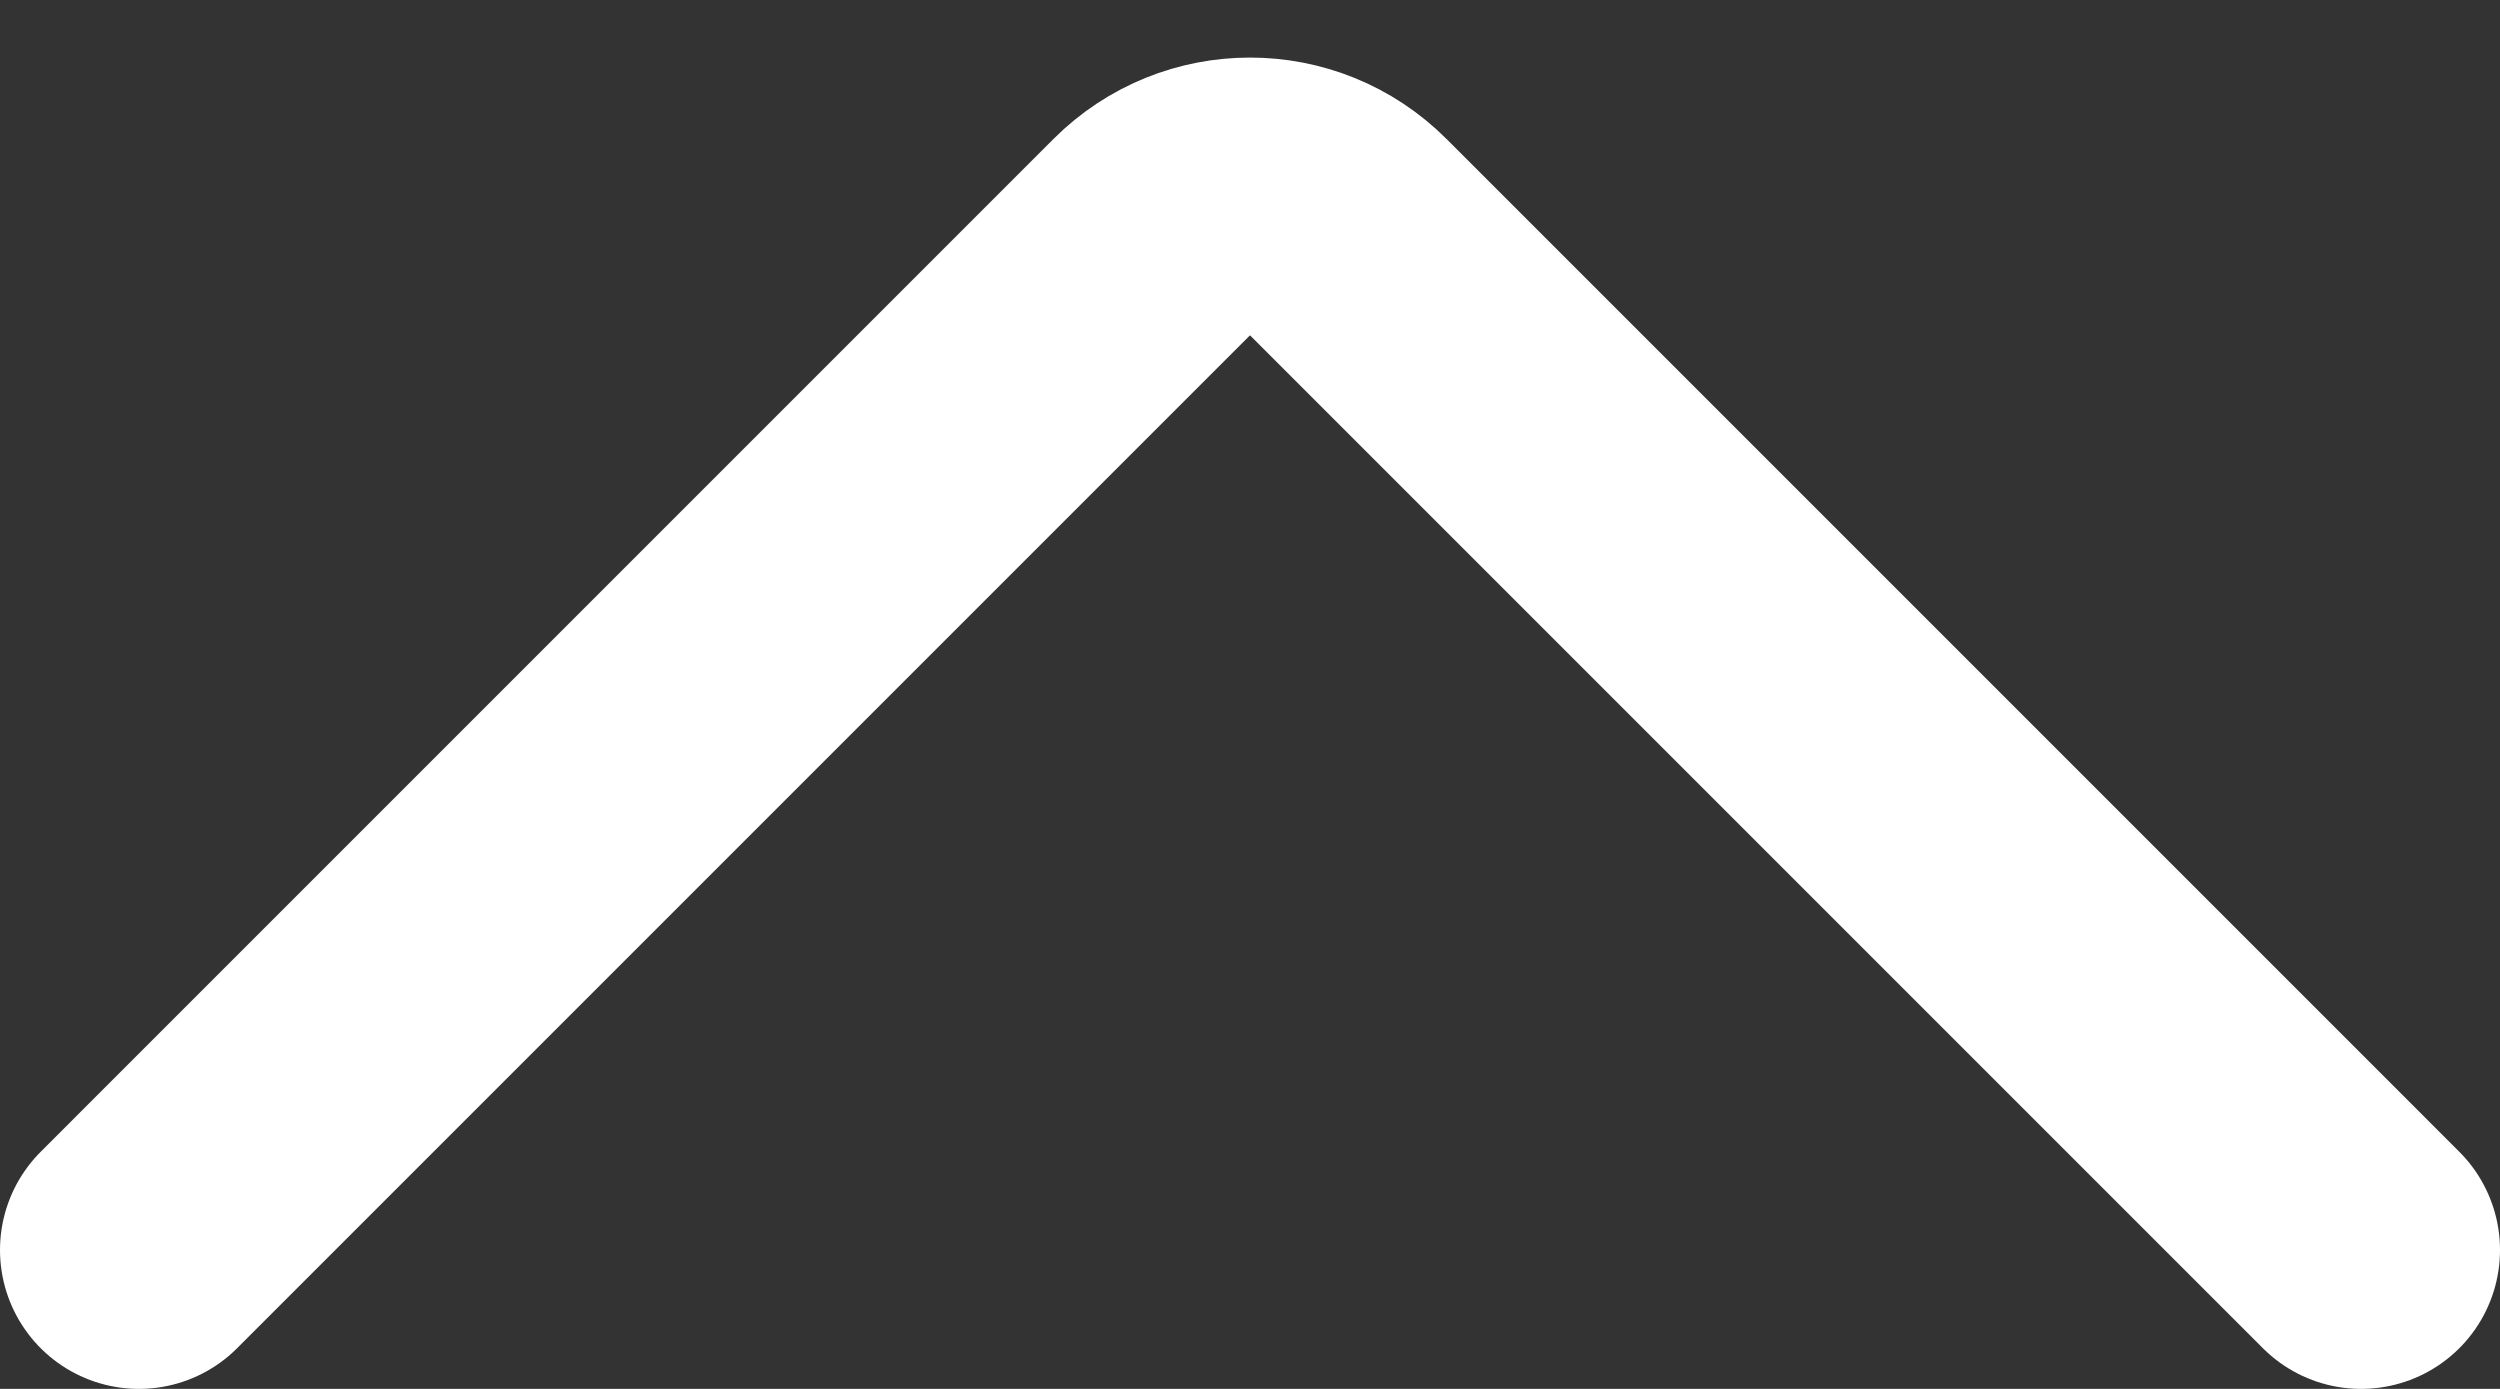 <svg width="18" height="10" viewBox="0 0 18 10" fill="none" xmlns="http://www.w3.org/2000/svg">
<rect x="0" y="0" width="18" height="10" fill="#333333" stroke="none"/>
<path d="M0 0L7.293 7.293C7.683 7.683 8.317 7.683 8.707 7.293L16 0" transform="translate(1 9) scale(1 -1)" stroke="white" stroke-width="2" stroke-linecap="round"/>
</svg>
